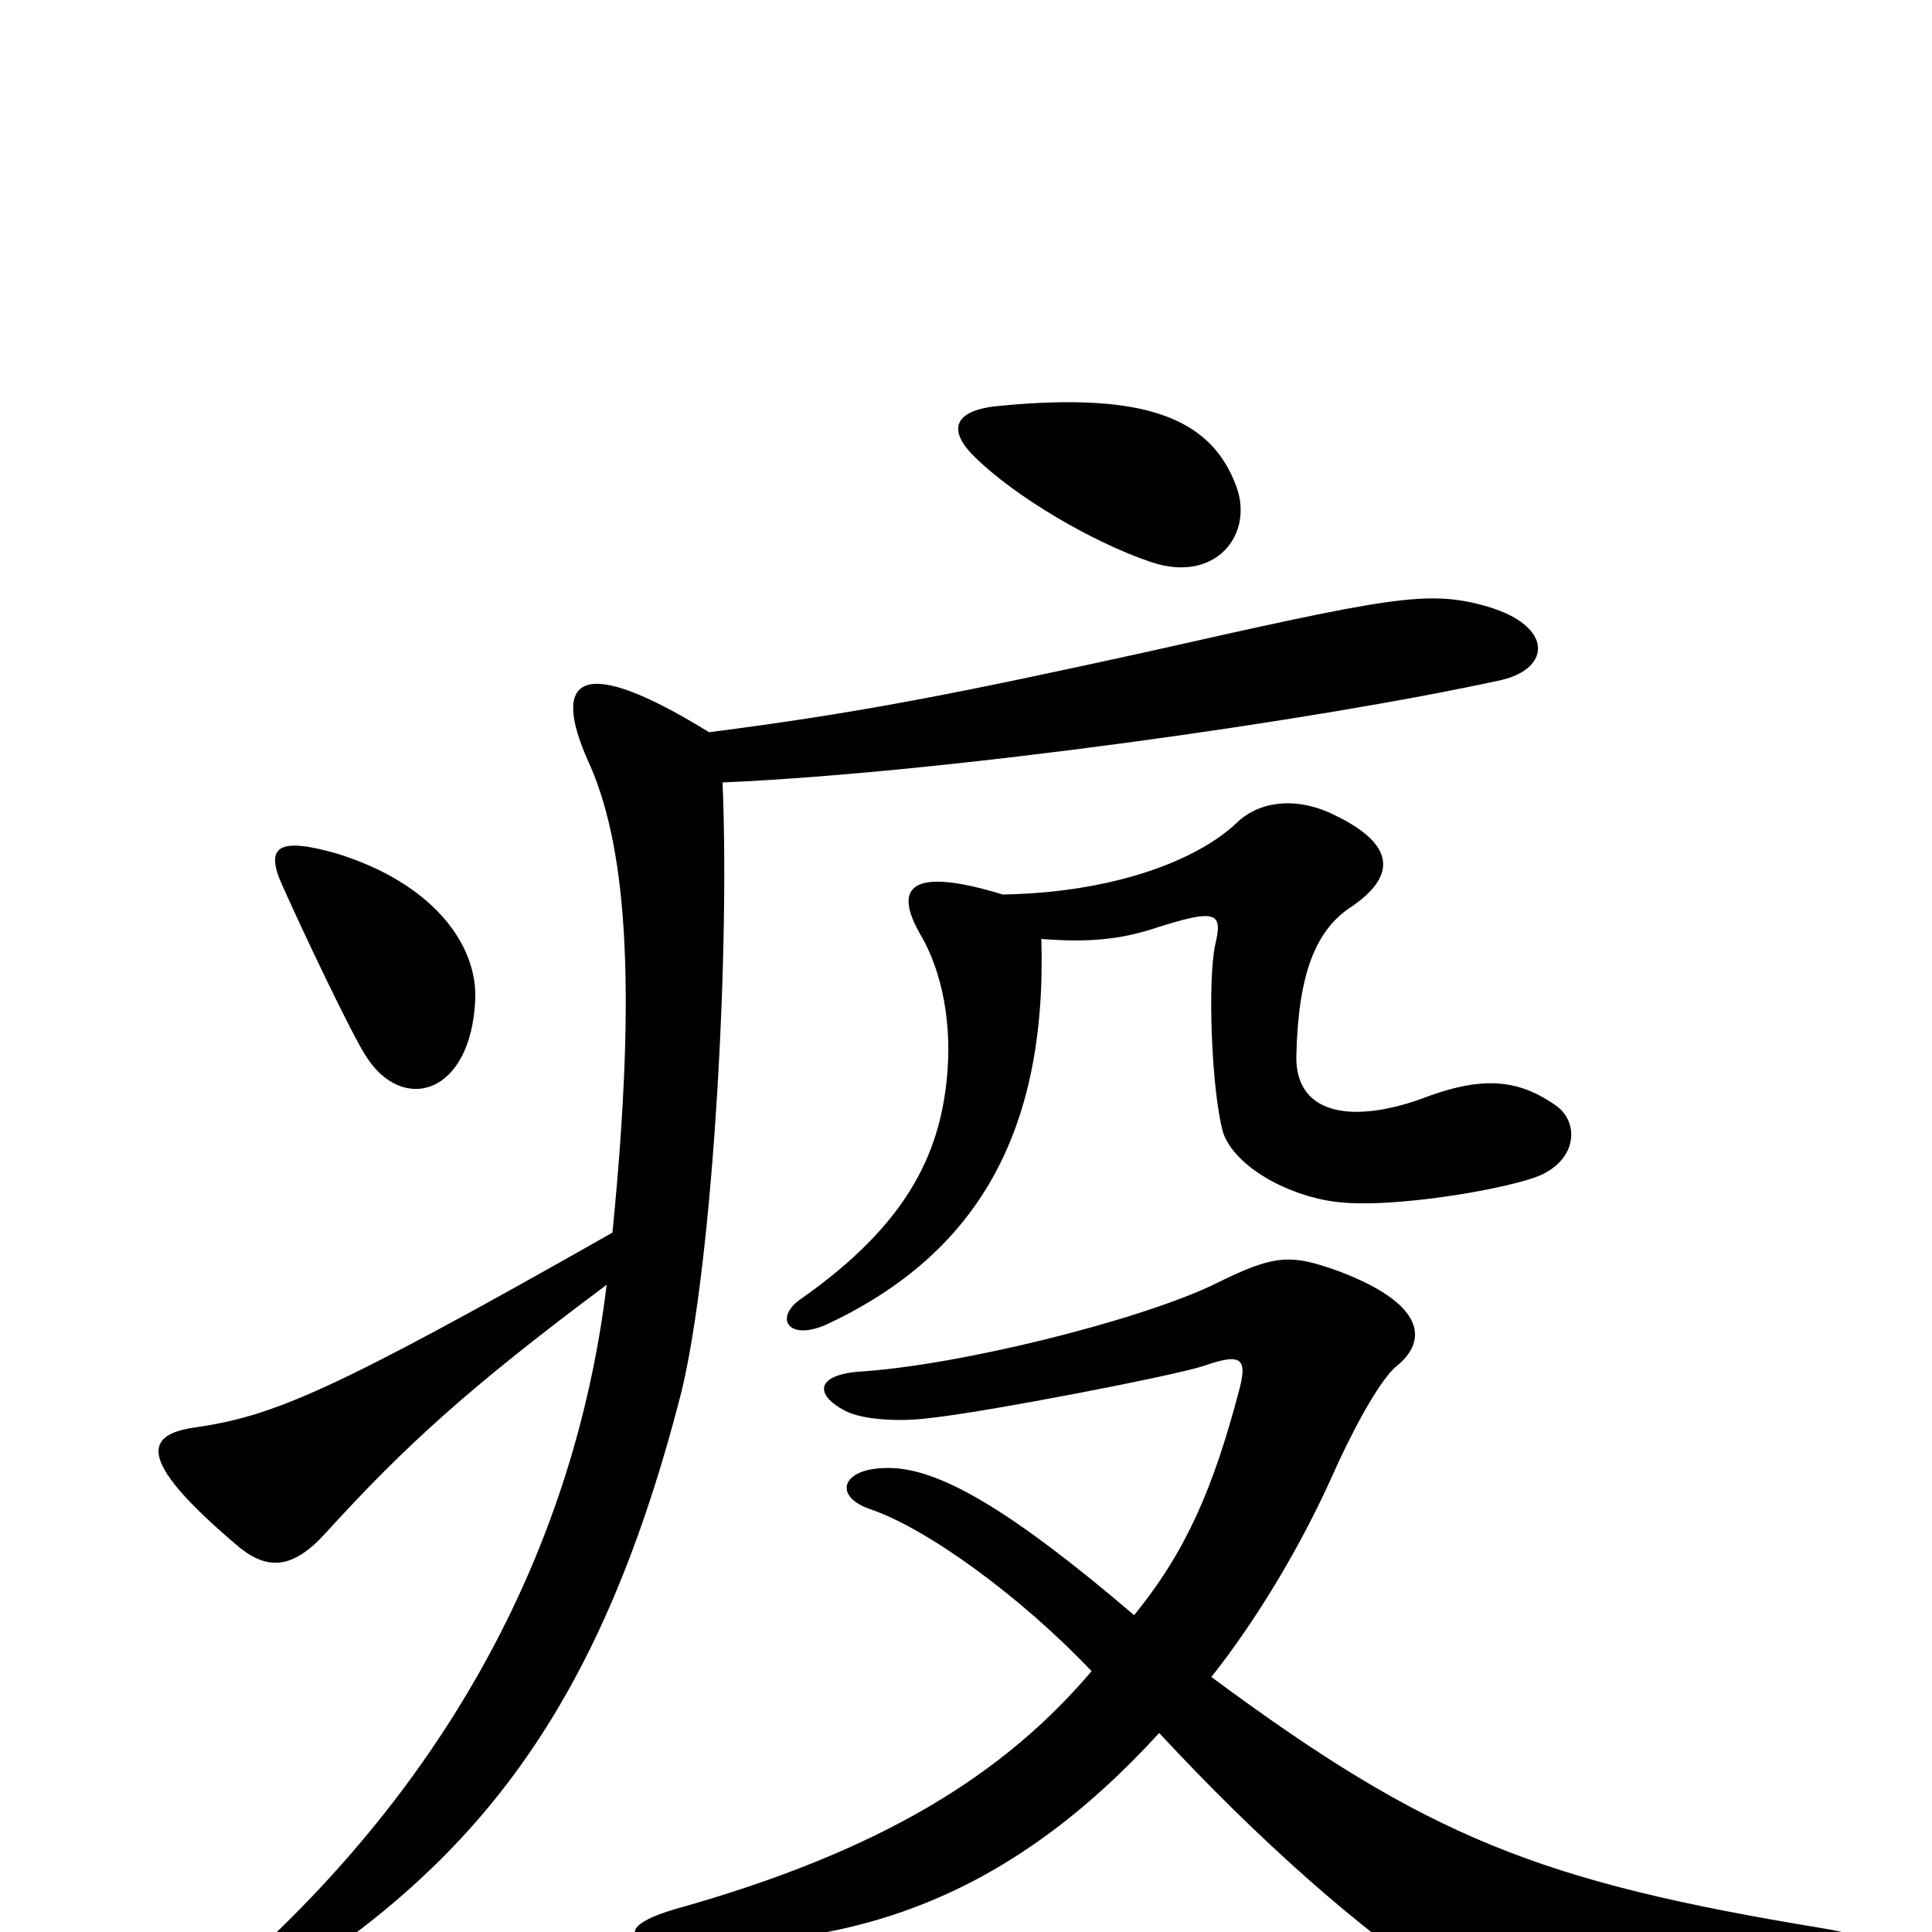 <svg xmlns="http://www.w3.org/2000/svg" viewBox="0 -1000 1000 1000">
	<path fill="#000000" d="M640 -748C627 -784 592 -797 518 -790C494 -788 490 -778 504 -764C525 -743 566 -719 596 -709C629 -698 649 -723 640 -748ZM246 -483C247 -512 223 -543 175 -558C144 -567 137 -562 146 -542C158 -515 182 -465 189 -454C208 -423 244 -433 246 -483ZM805 -428C785 -442 766 -443 735 -431C698 -418 670 -424 671 -454C672 -496 681 -519 700 -531C723 -547 722 -563 691 -578C669 -589 650 -584 640 -574C620 -555 577 -538 519 -537C470 -552 463 -540 476 -517C488 -497 493 -469 490 -441C486 -402 469 -366 415 -328C400 -318 408 -305 429 -315C505 -351 542 -413 539 -514C564 -512 580 -514 596 -519C630 -530 633 -528 629 -511C625 -493 627 -436 633 -414C639 -396 667 -381 691 -378C720 -374 783 -385 798 -392C817 -401 817 -420 805 -428ZM777 -648C803 -654 804 -676 770 -686C739 -695 720 -691 591 -662C495 -641 445 -631 367 -621C299 -663 286 -648 304 -607C324 -564 330 -493 317 -362C169 -278 141 -267 100 -261C73 -257 73 -242 124 -199C139 -187 152 -188 169 -207C210 -252 243 -282 314 -335C299 -211 242 -93 137 6C103 38 113 48 146 27C248 -38 310 -117 351 -273C368 -334 378 -500 374 -595C489 -600 681 -627 777 -648ZM943 30C987 22 987 5 943 -2C797 -26 739 -49 627 -132C650 -161 673 -199 690 -237C697 -253 713 -285 723 -293C739 -306 738 -325 693 -342C668 -351 660 -351 628 -335C588 -316 495 -293 444 -290C422 -288 422 -278 437 -270C446 -265 466 -264 481 -266C510 -269 608 -288 623 -293C643 -300 646 -297 641 -279C628 -230 614 -197 587 -164C525 -217 489 -238 464 -240C436 -242 430 -226 450 -219C480 -209 529 -173 565 -135C520 -82 457 -42 350 -12C322 -4 322 5 347 6C446 9 524 -20 600 -103C652 -47 703 -2 748 28C782 50 802 56 943 30Z"/>
</svg>